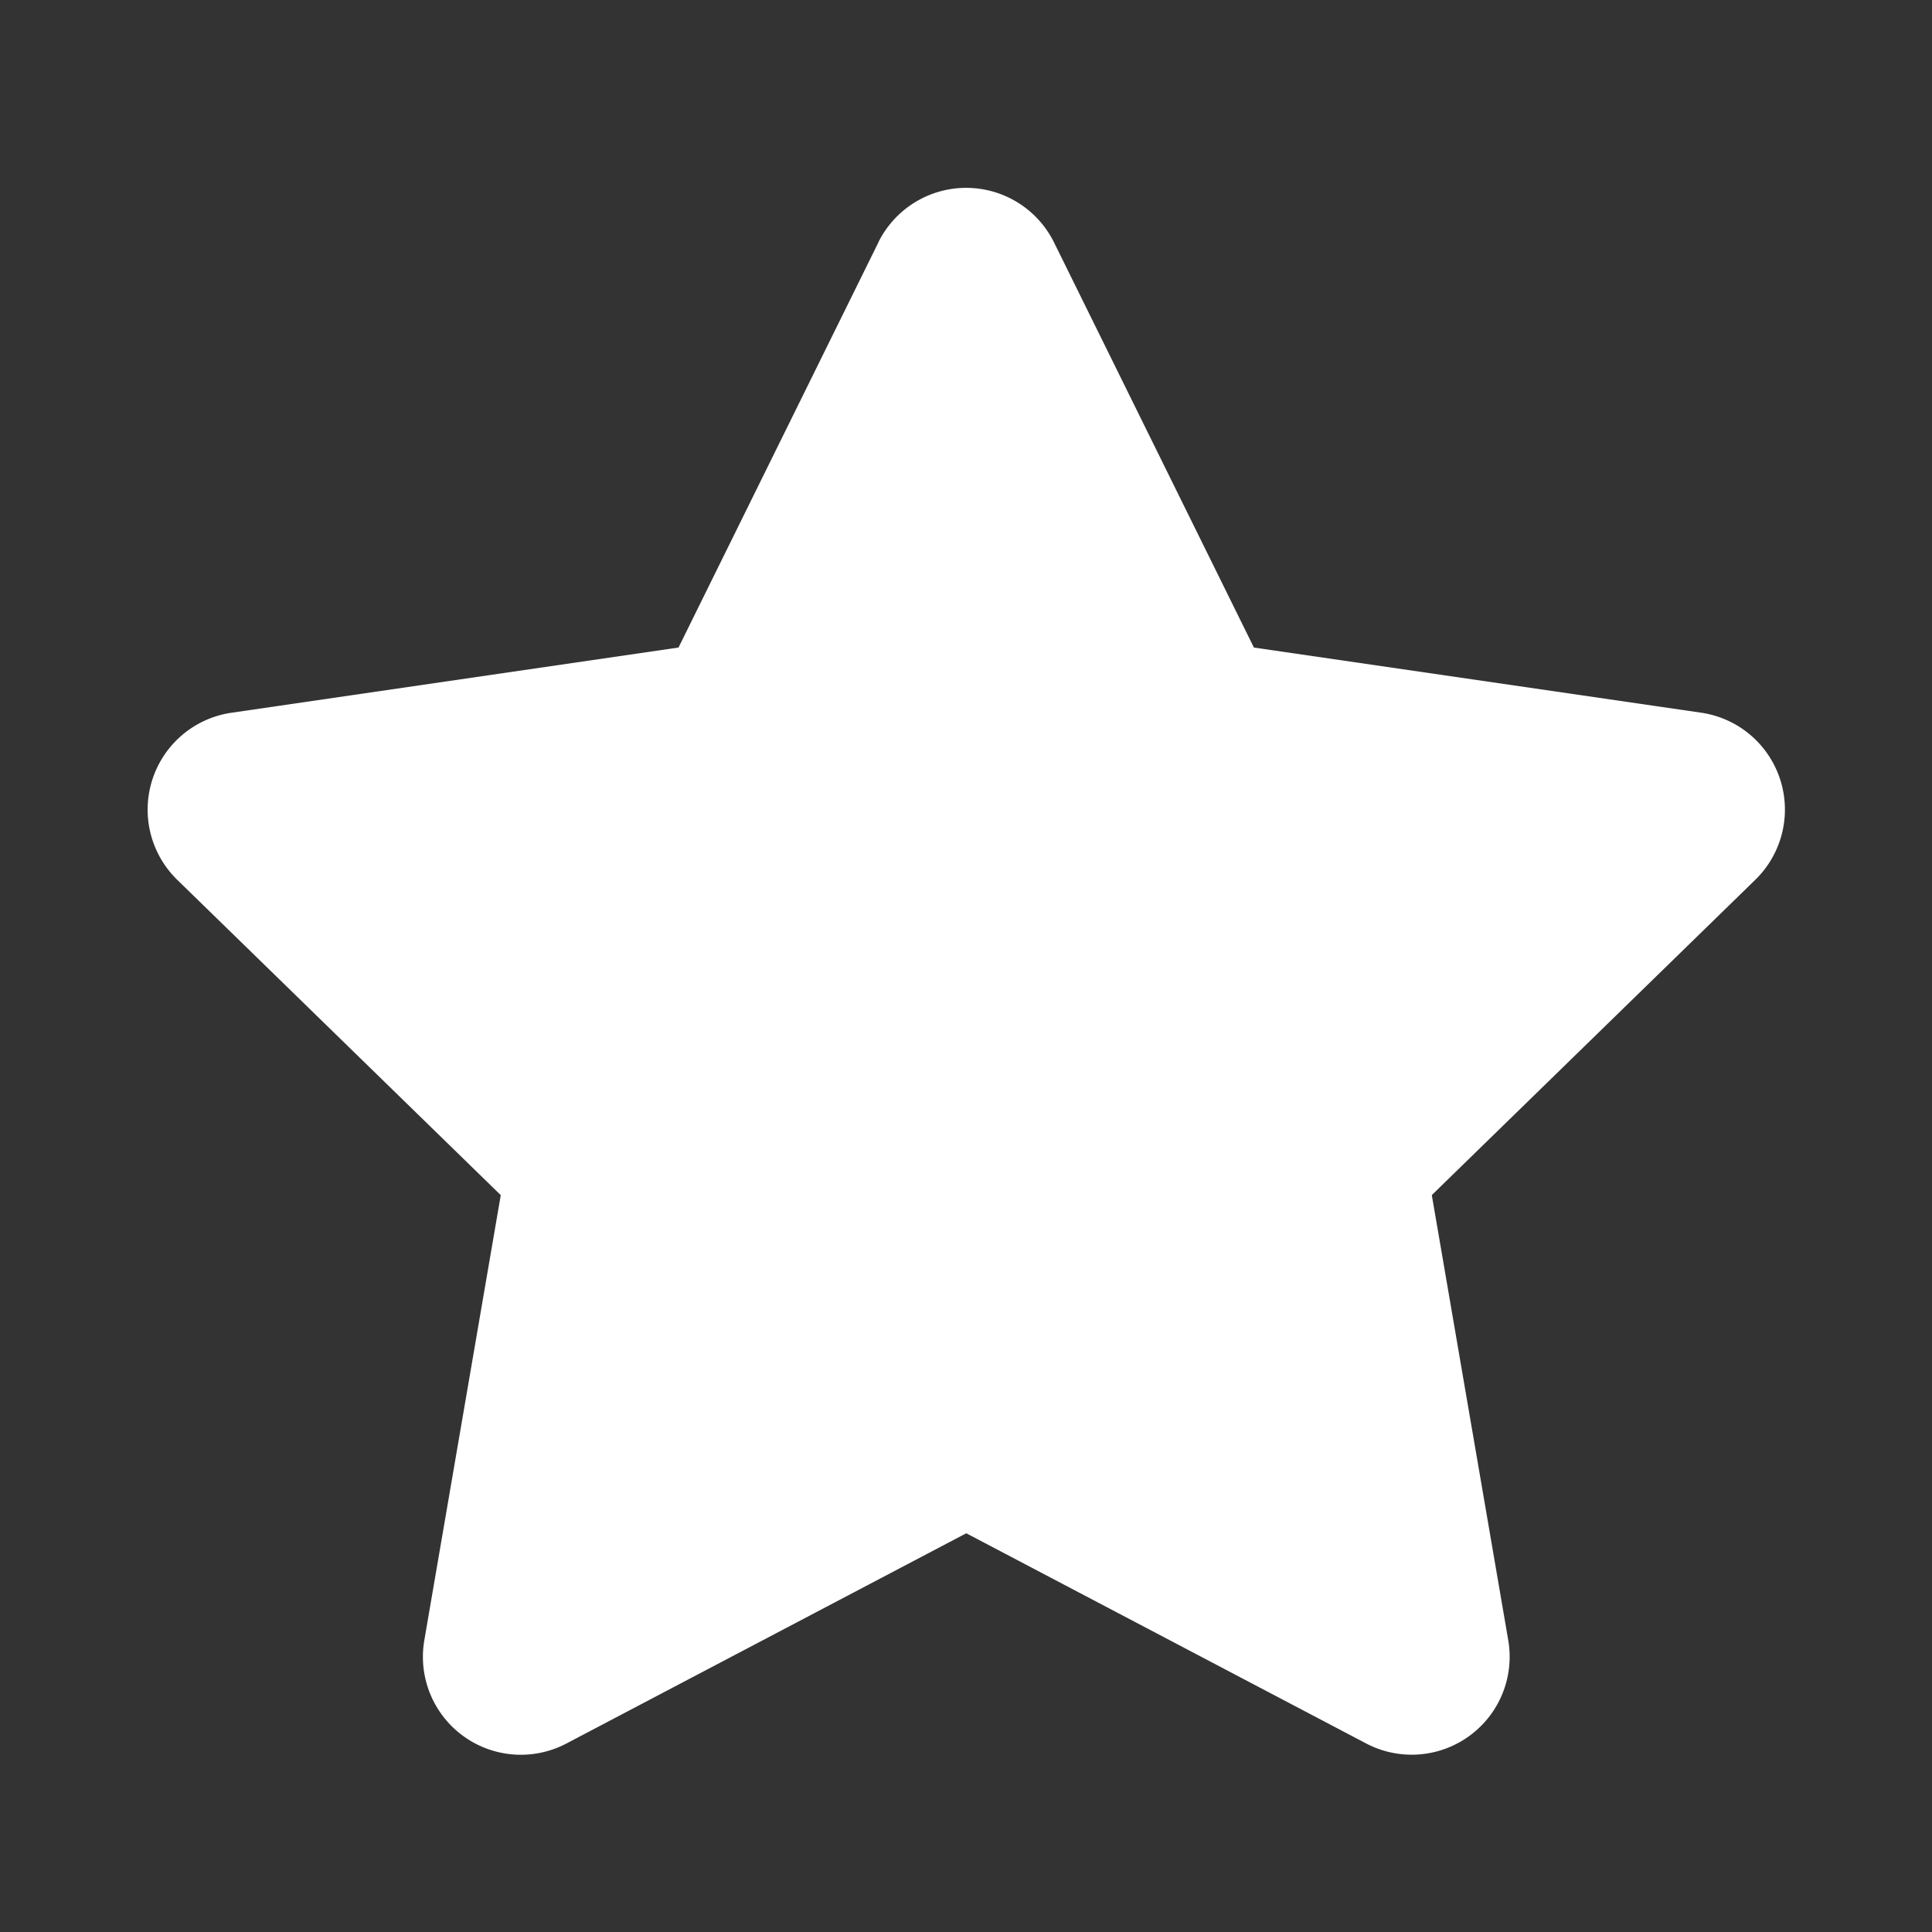 <svg xmlns="http://www.w3.org/2000/svg" xmlns:xlink="http://www.w3.org/1999/xlink" width="144" height="144" viewBox="0 0 144 144">
  <rect x="0" y="0" width="144" height="144" fill="#333333" stroke="none"/>
  <defs>
    <clipPath id="clip-star">
      <rect width="144" height="144"/>
    </clipPath>
  </defs>
  <g id="star" clip-path="url(#clip-star)">
    <path id="Icon_awesome-star" data-name="Icon awesome-star" d="M55.914,4.062l-14.9,30.2L7.692,39.123A7.3,7.3,0,0,0,3.654,51.578l24.111,23.5-5.7,33.19a7.3,7.3,0,0,0,10.584,7.687L62.461,100.28l29.814,15.671a7.3,7.3,0,0,0,10.584-7.687l-5.7-33.19,24.111-23.5a7.3,7.3,0,0,0-4.038-12.455L83.9,34.264l-14.9-30.2a7.306,7.306,0,0,0-13.094,0Z" transform="translate(9.559 14.001)" fill="#fff"/>
  </g>
</svg>
